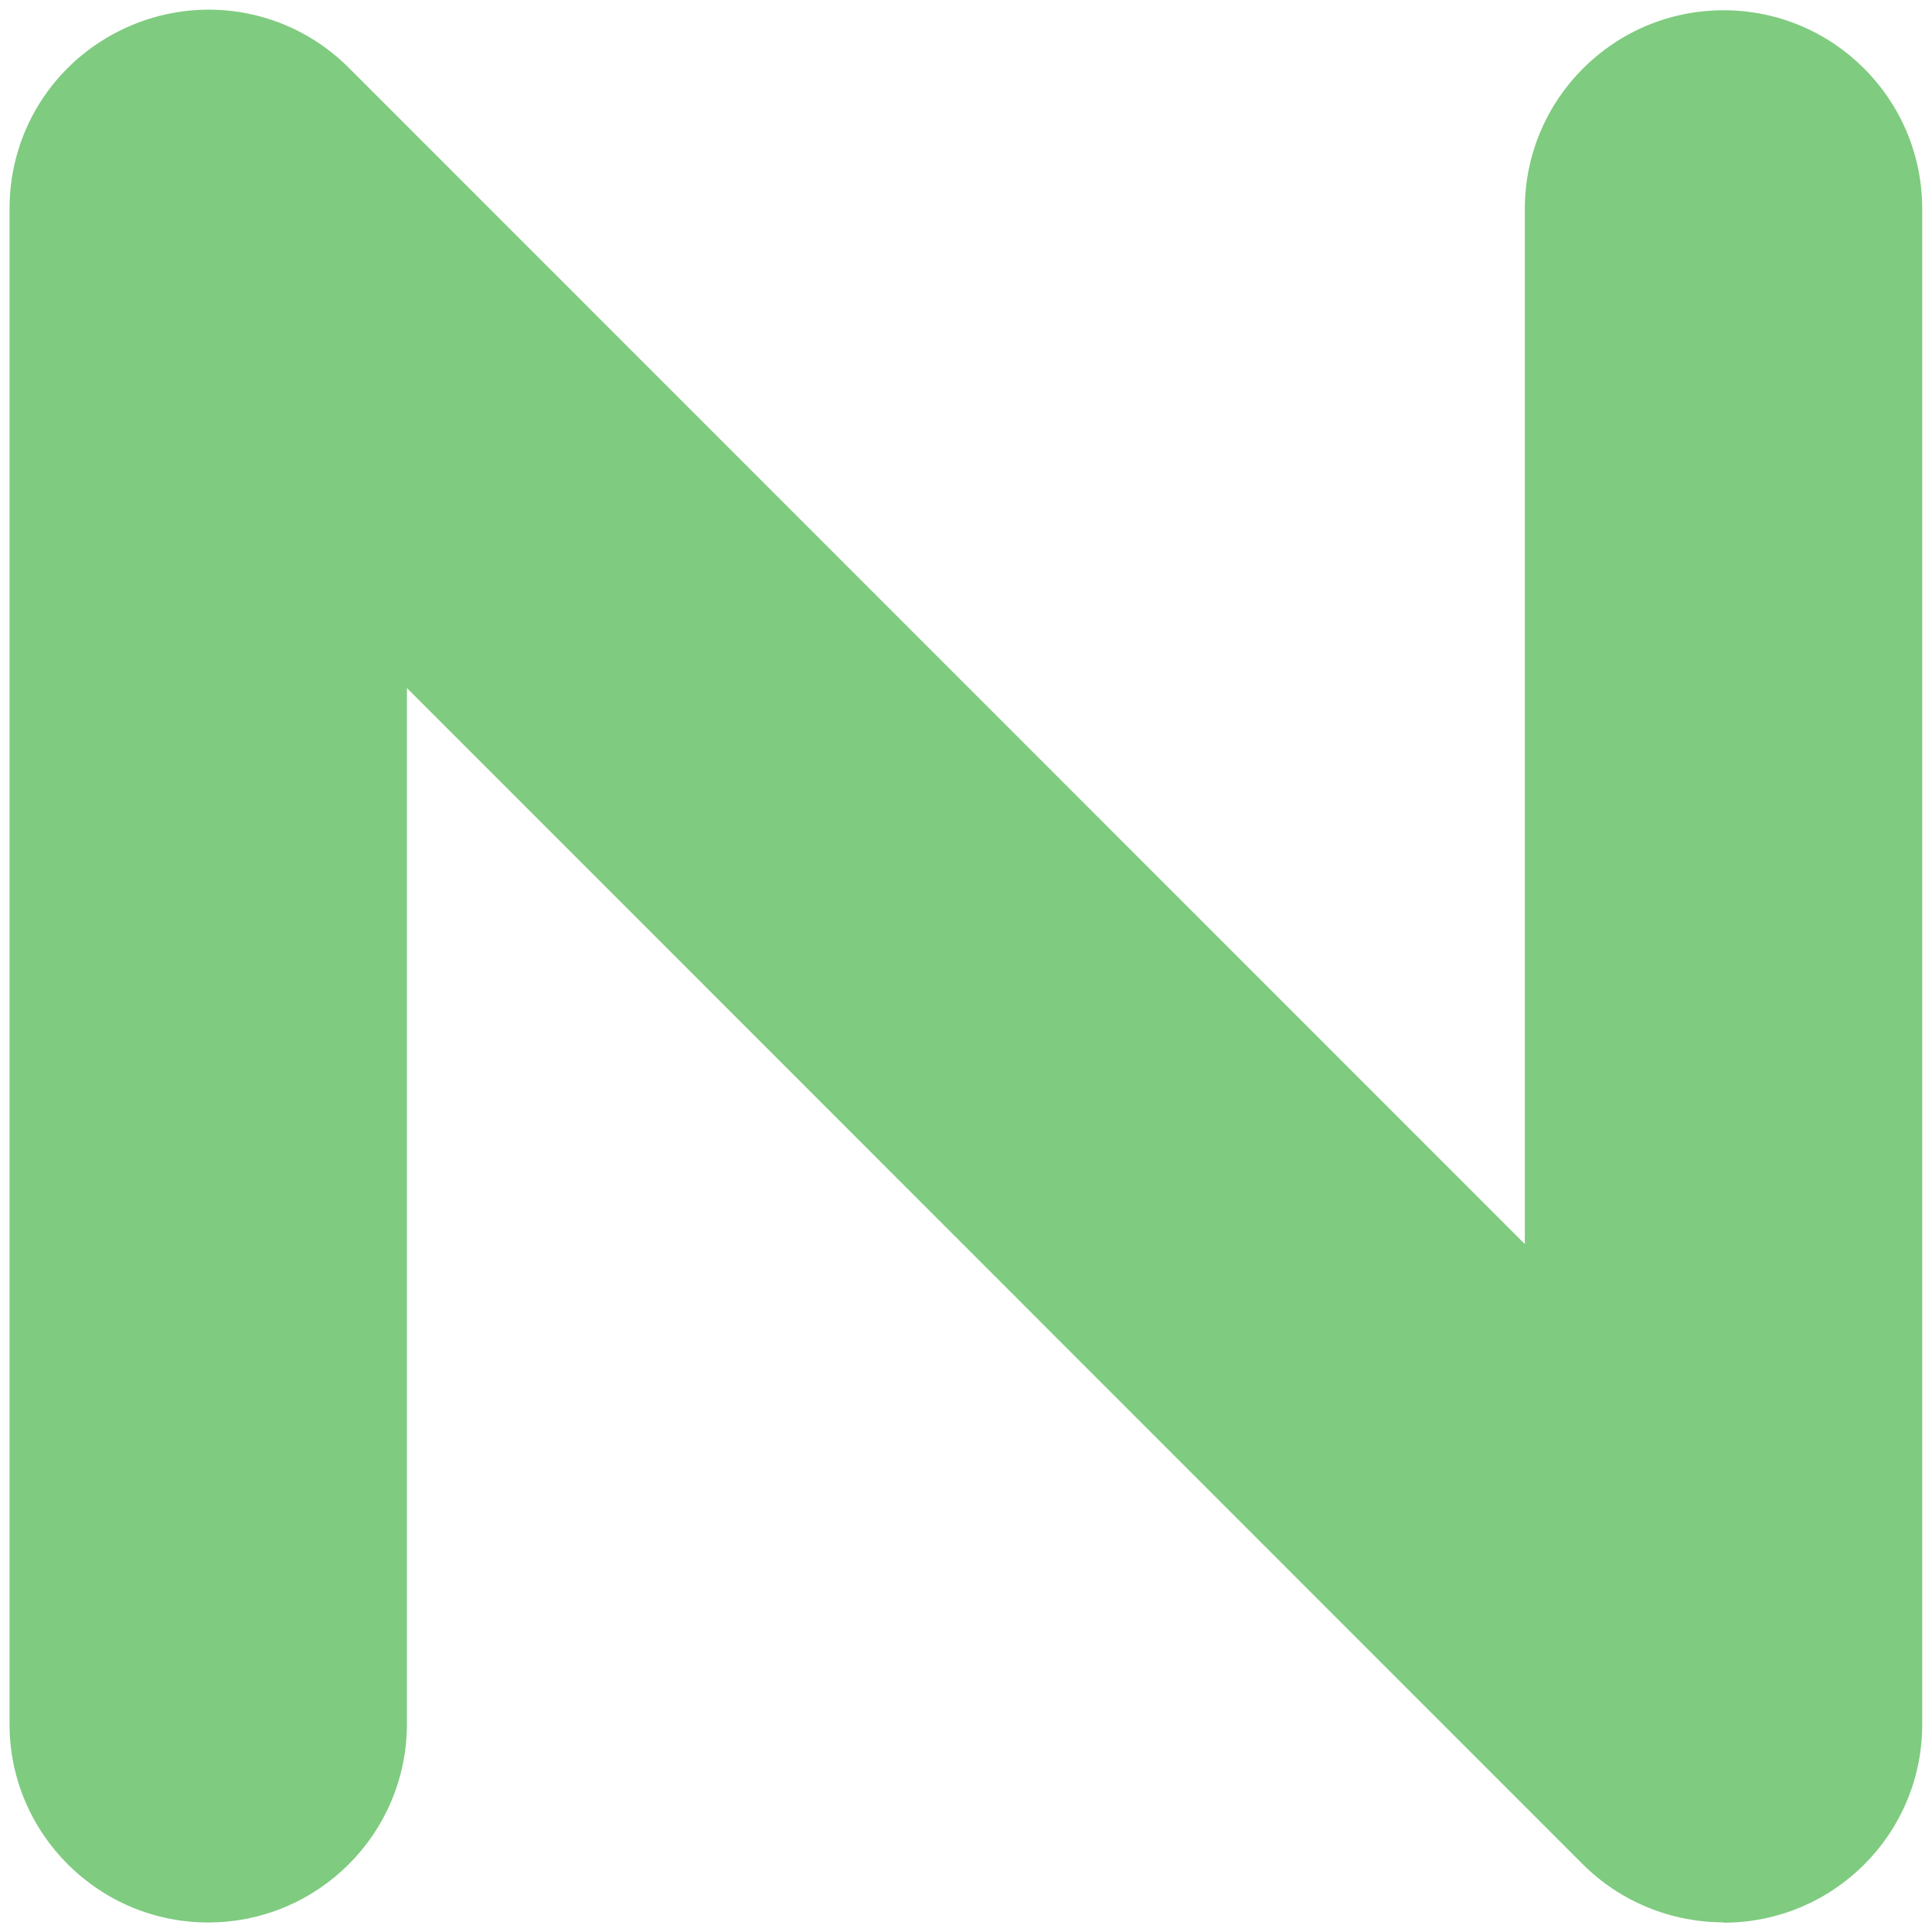<svg width="16" height="16" xmlns="http://www.w3.org/2000/svg"><path class="st1" d="M14.274 15.92c-.427 0-.85-.166-1.165-.48L3.37 5.698v8.578c0 .91-.738 1.645-1.646 1.645-.907 0-1.645-.736-1.645-1.643V1.727c0-.67.4-1.264 1.016-1.52C1.712-.05 2.42.09 2.89.563l9.738 9.74V1.73c0-.91.738-1.645 1.646-1.645.91 0 1.645.737 1.645 1.645v12.55c0 .91-.736 1.643-1.647 1.643" fill="#009900" opacity=".5"/></svg>